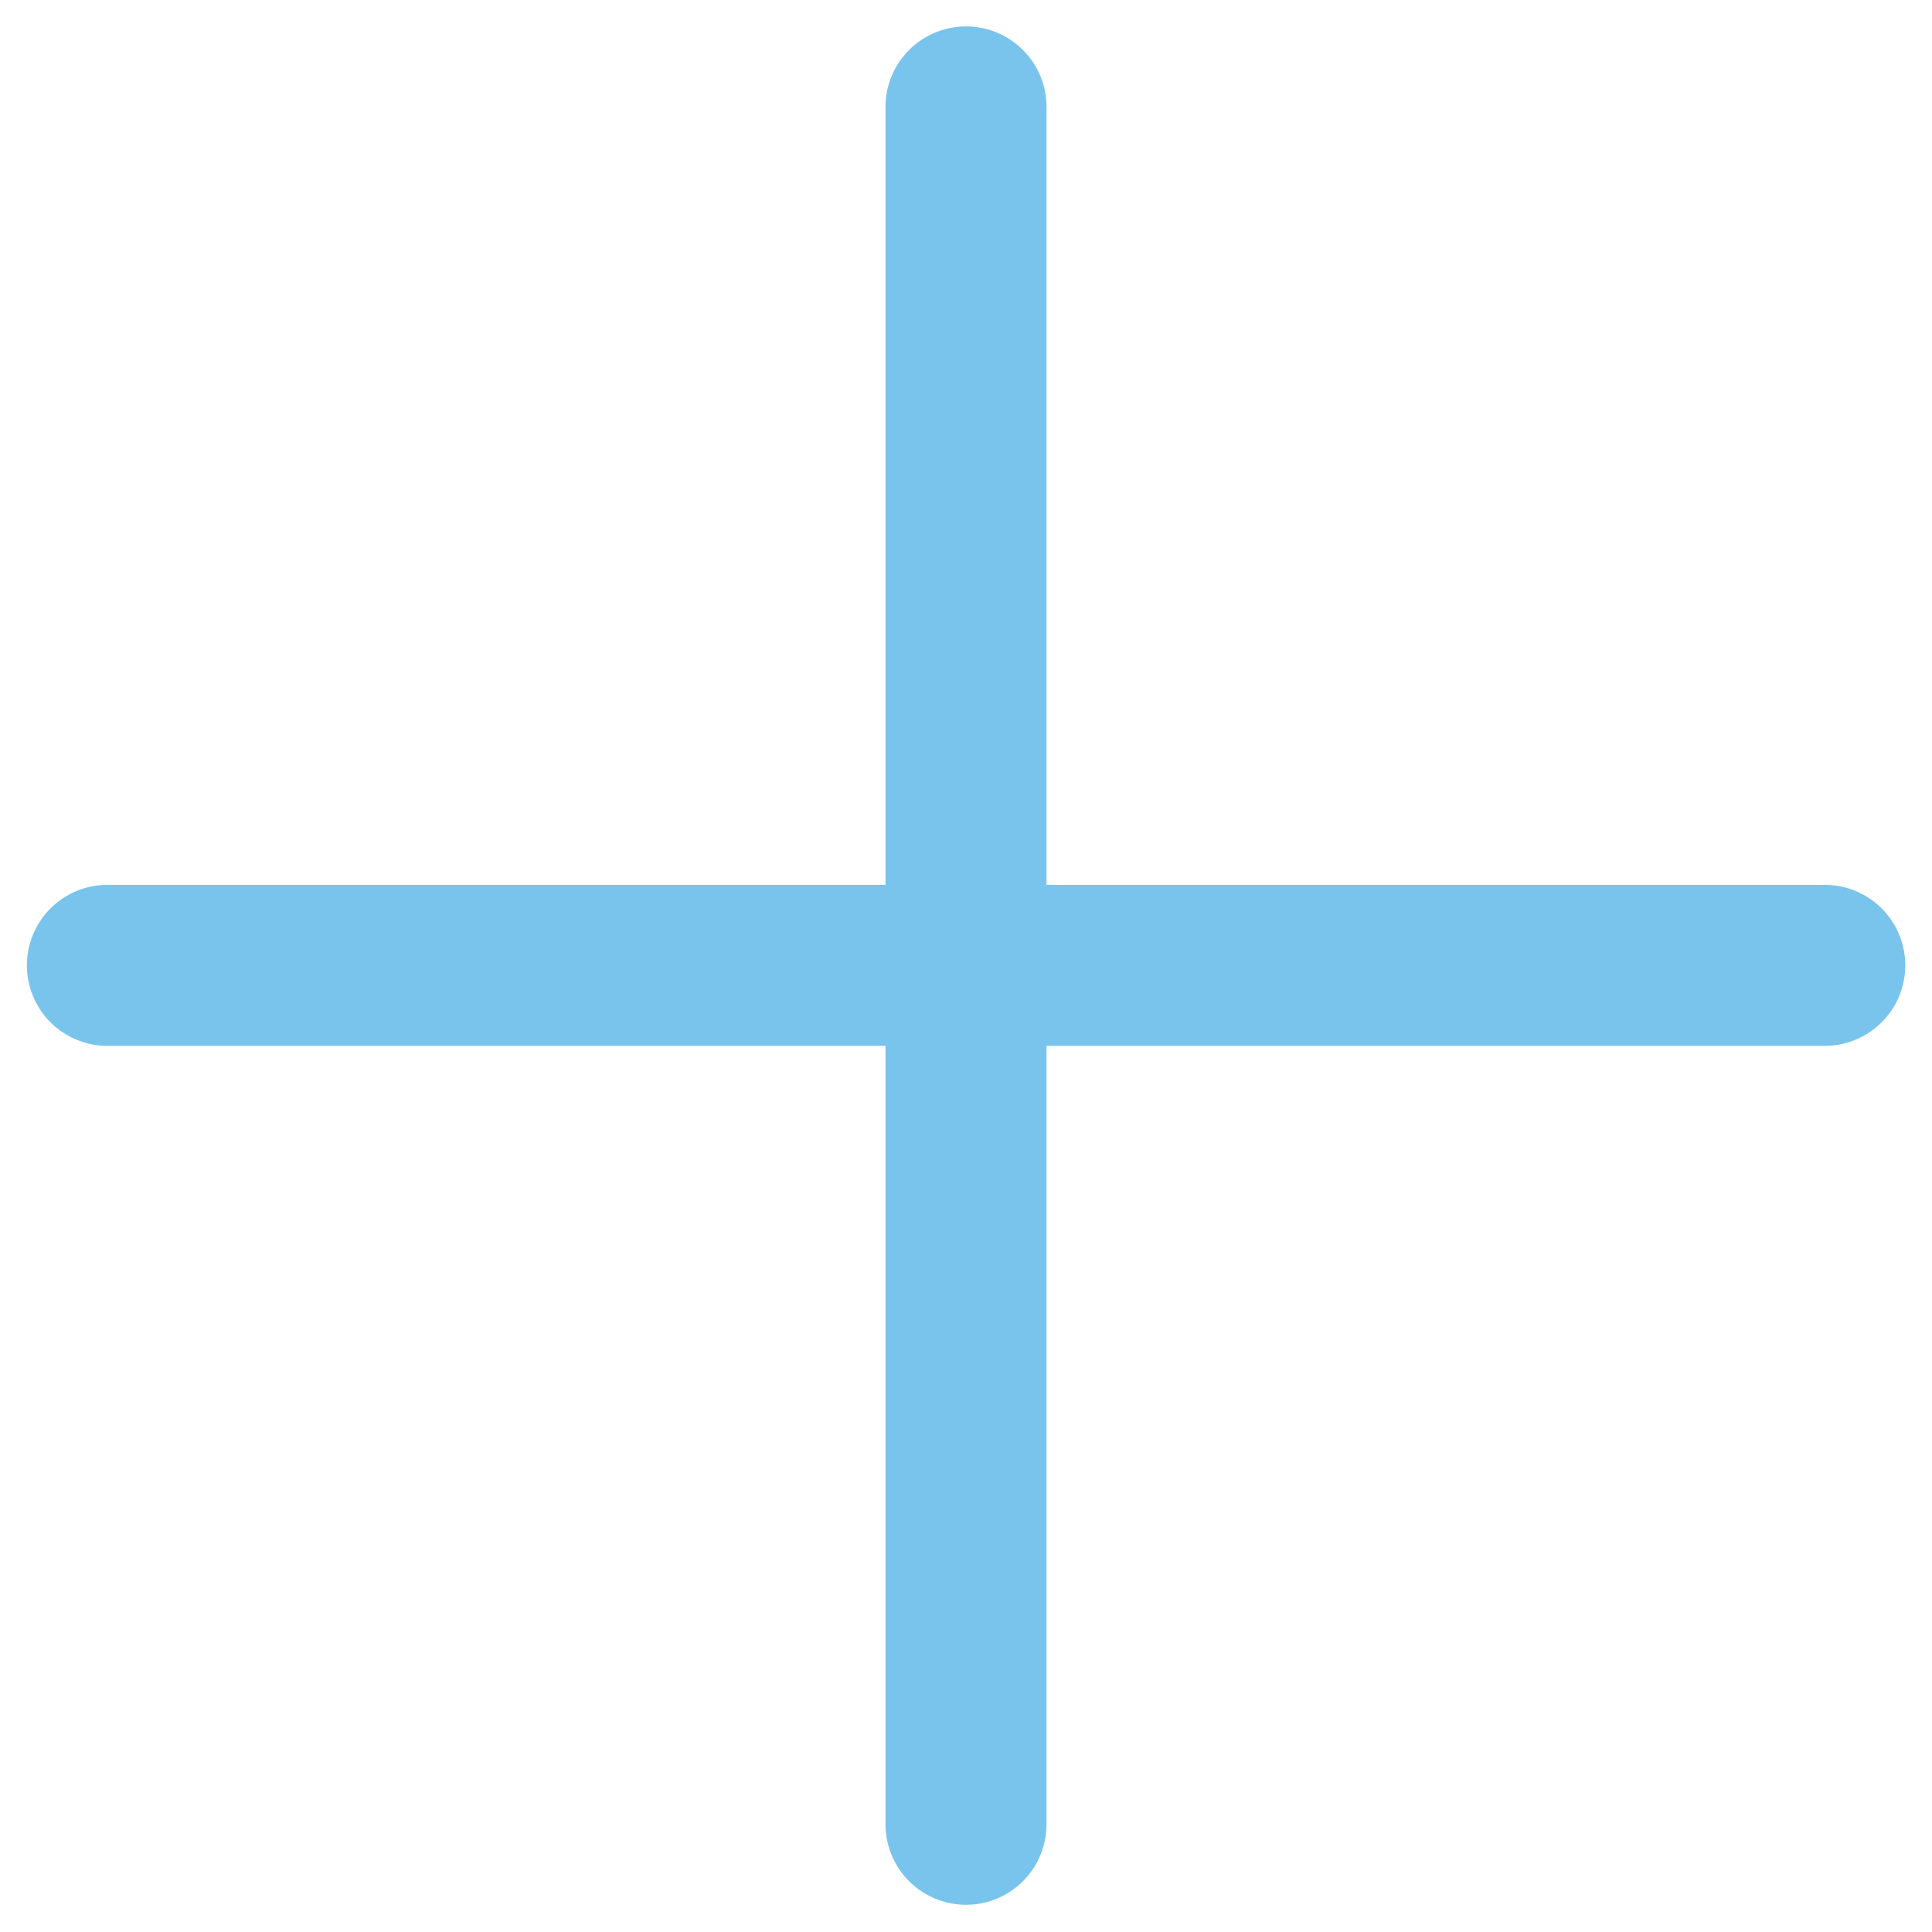 <svg xmlns="http://www.w3.org/2000/svg" width="12" height="12" viewBox="0 0 12 12" fill="none">
  <path d="M6 0.664V11.331" stroke="#79C4EC" stroke-linecap="round" stroke-linejoin="round"/>
  <path d="M0.667 5.996H11.334" stroke="#79C4EC" stroke-linecap="round" stroke-linejoin="round"/>
</svg>